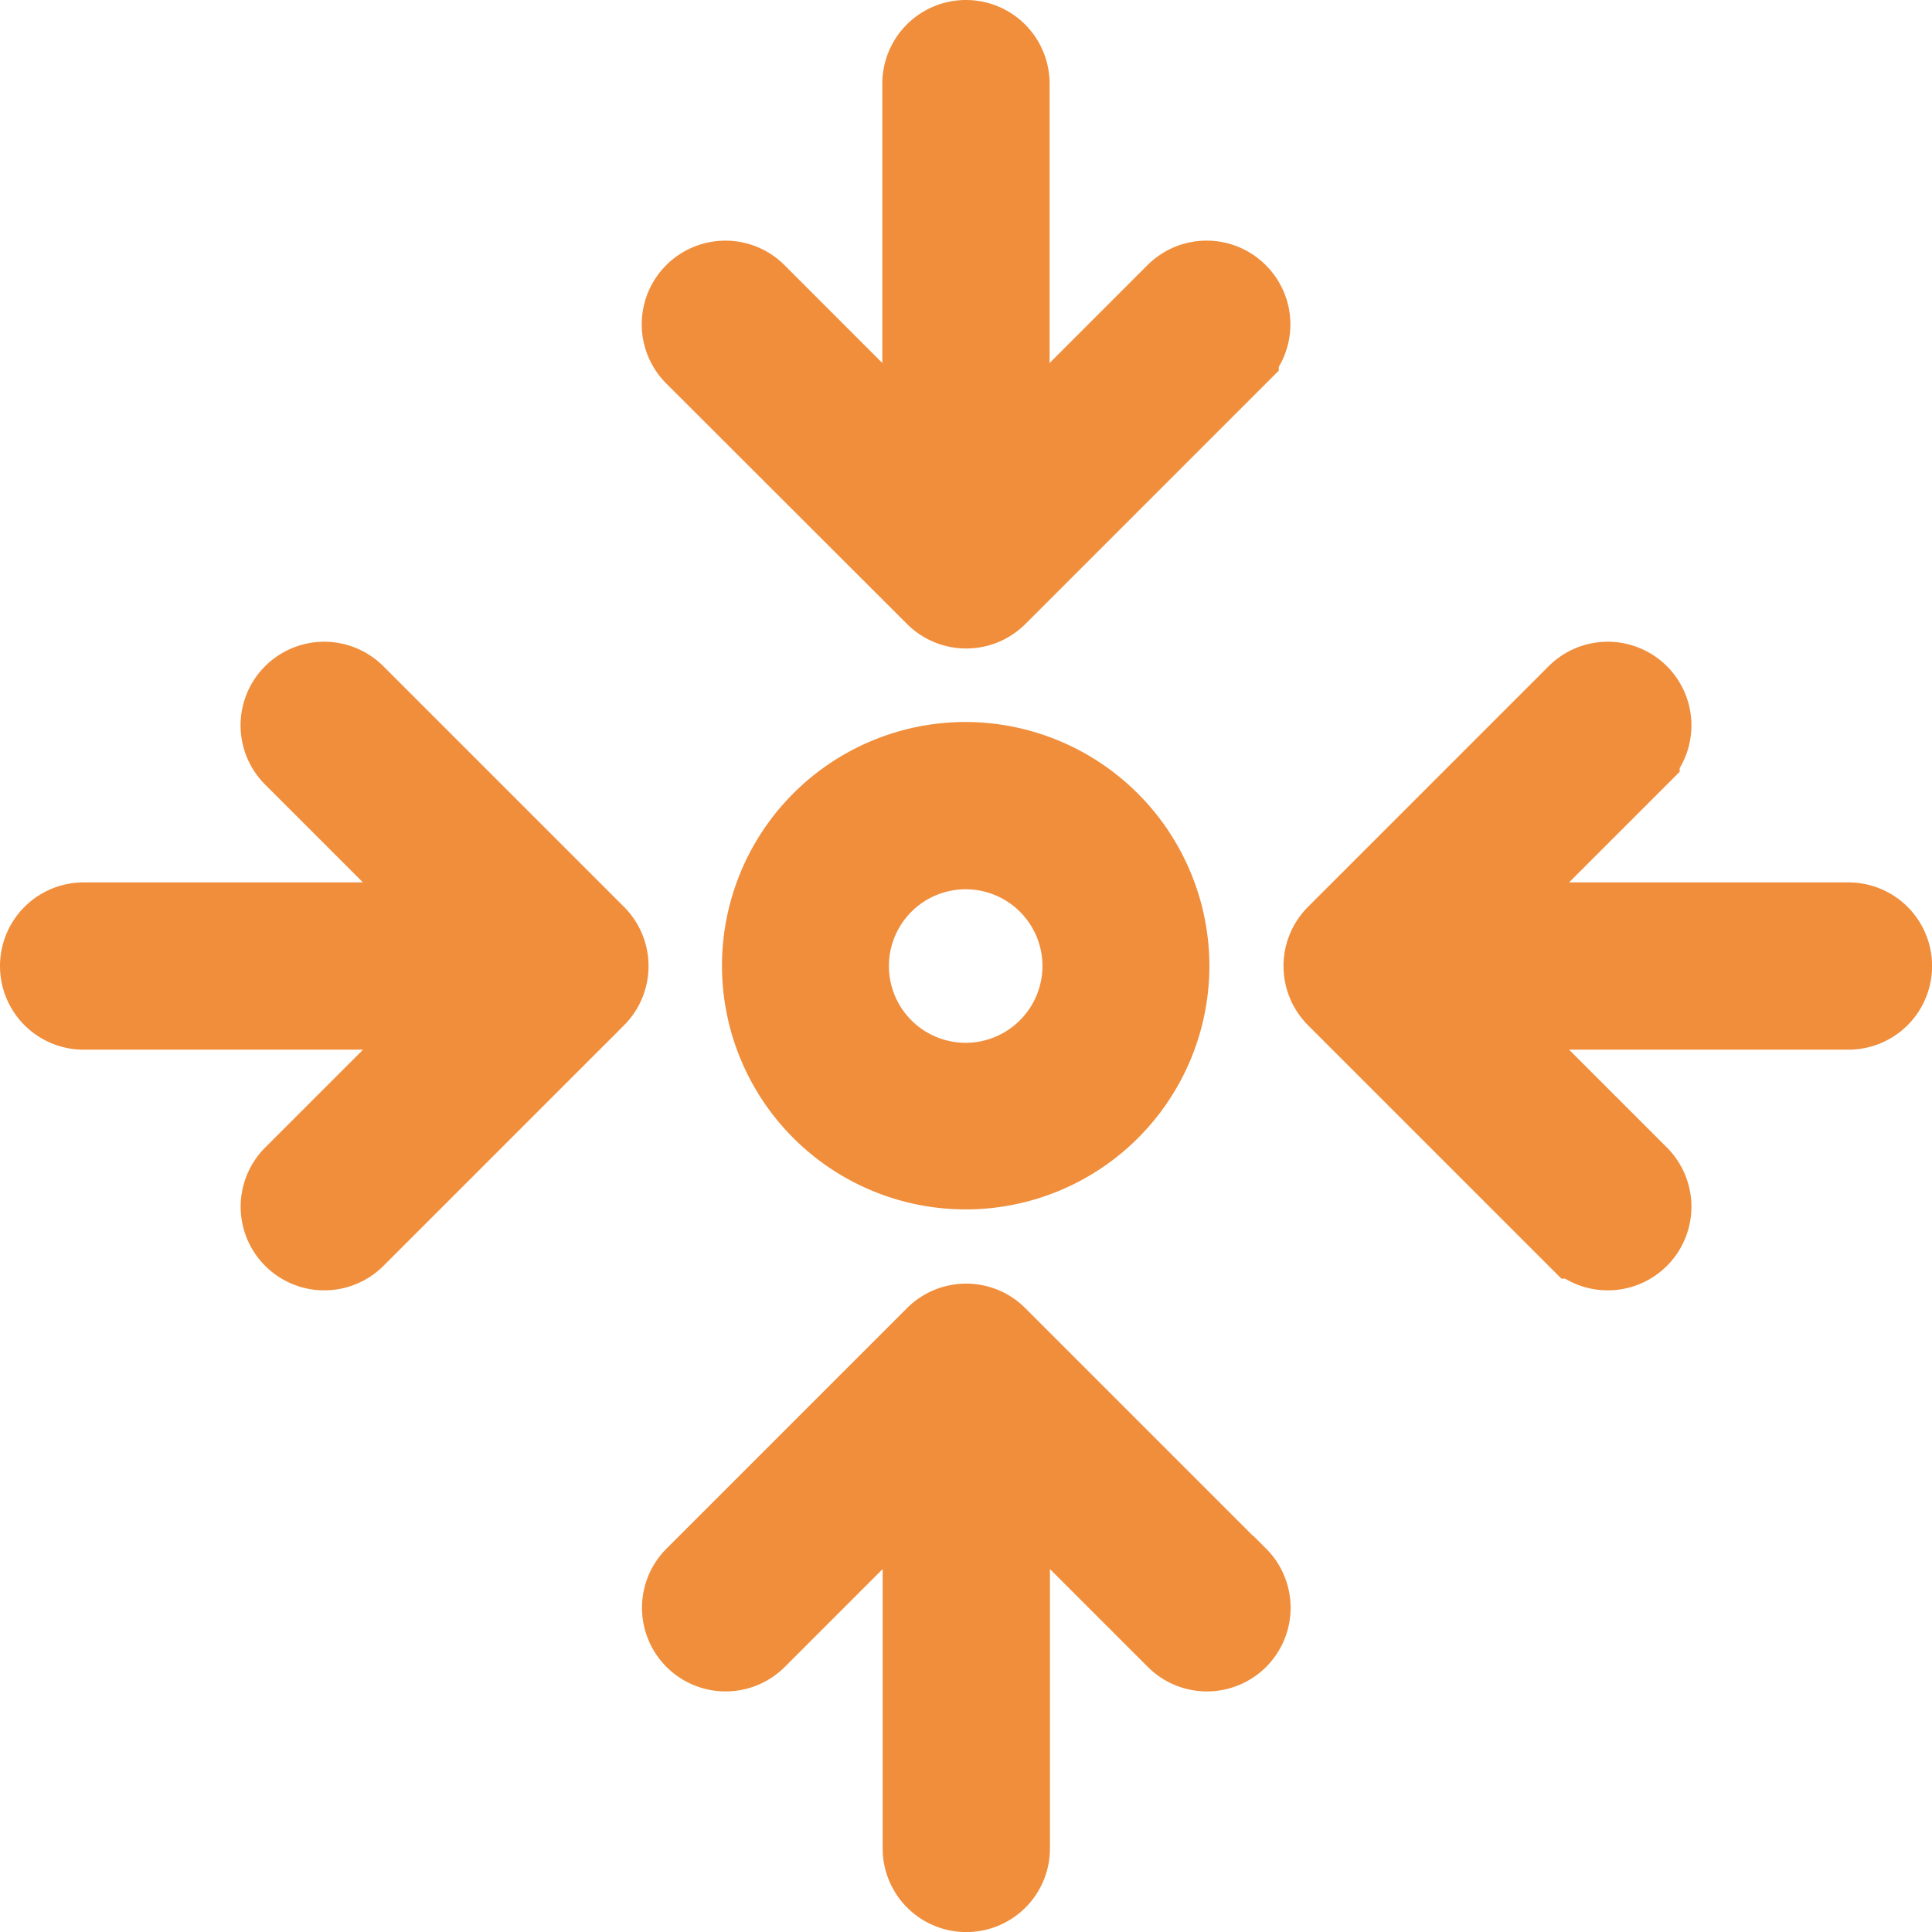 <svg xmlns="http://www.w3.org/2000/svg" width="22.197" height="22.197" viewBox="0 0 22.197 22.197"><defs><style>.a{fill:#f08e3c;stroke:#f08e3c;}</style></defs><g transform="translate(0.5 0.5)"><g transform="translate(7.373)"><path class="a" d="M134.314,2.9a.46.46,0,0,0-.652,0l-1.978,1.978V.461a.461.461,0,1,0-.922,0V4.878L128.785,2.9a.461.461,0,0,0-.652.652L130.9,6.316a.462.462,0,0,0,.652,0l2.765-2.765A.46.46,0,0,0,134.314,2.9Z" transform="translate(-127.998 0)"/></g><g transform="translate(7.373 14.747)"><path class="a" d="M134.314,258.909l-2.764-2.764a.456.456,0,0,0-.15-.1.462.462,0,0,0-.5.1l-2.764,2.764a.461.461,0,0,0,.652.652l1.978-1.978V262a.461.461,0,1,0,.922,0v-4.417l1.978,1.978a.461.461,0,0,0,.652-.652Z" transform="translate(-127.998 -256.01)"/></g><g transform="translate(0 7.373)"><path class="a" d="M6.416,131.048a.465.465,0,0,0-.1-.15l-2.765-2.765a.461.461,0,0,0-.652.652l1.978,1.978H.461a.461.461,0,1,0,0,.922H4.878L2.9,133.663a.461.461,0,1,0,.652.652l2.765-2.765a.462.462,0,0,0,.1-.5Z" transform="translate(0 -127.998)"/></g><g transform="translate(14.747 7.373)"><path class="a" d="M262,130.763h-4.417l1.978-1.978a.461.461,0,0,0-.652-.652l-2.765,2.765a.462.462,0,0,0,0,.652l2.765,2.765a.461.461,0,0,0,.652-.652l-1.978-1.978H262a.461.461,0,1,0,0-.922Z" transform="translate(-256.01 -127.998)"/></g><g transform="translate(8.295 8.295)"><path class="a" d="M146.3,144a2.3,2.3,0,1,0,2.3,2.3A2.307,2.307,0,0,0,146.3,144Zm0,3.686a1.382,1.382,0,1,1,1.382-1.382A1.384,1.384,0,0,1,146.3,147.686Z" transform="translate(-144 -144)"/></g></g></svg>